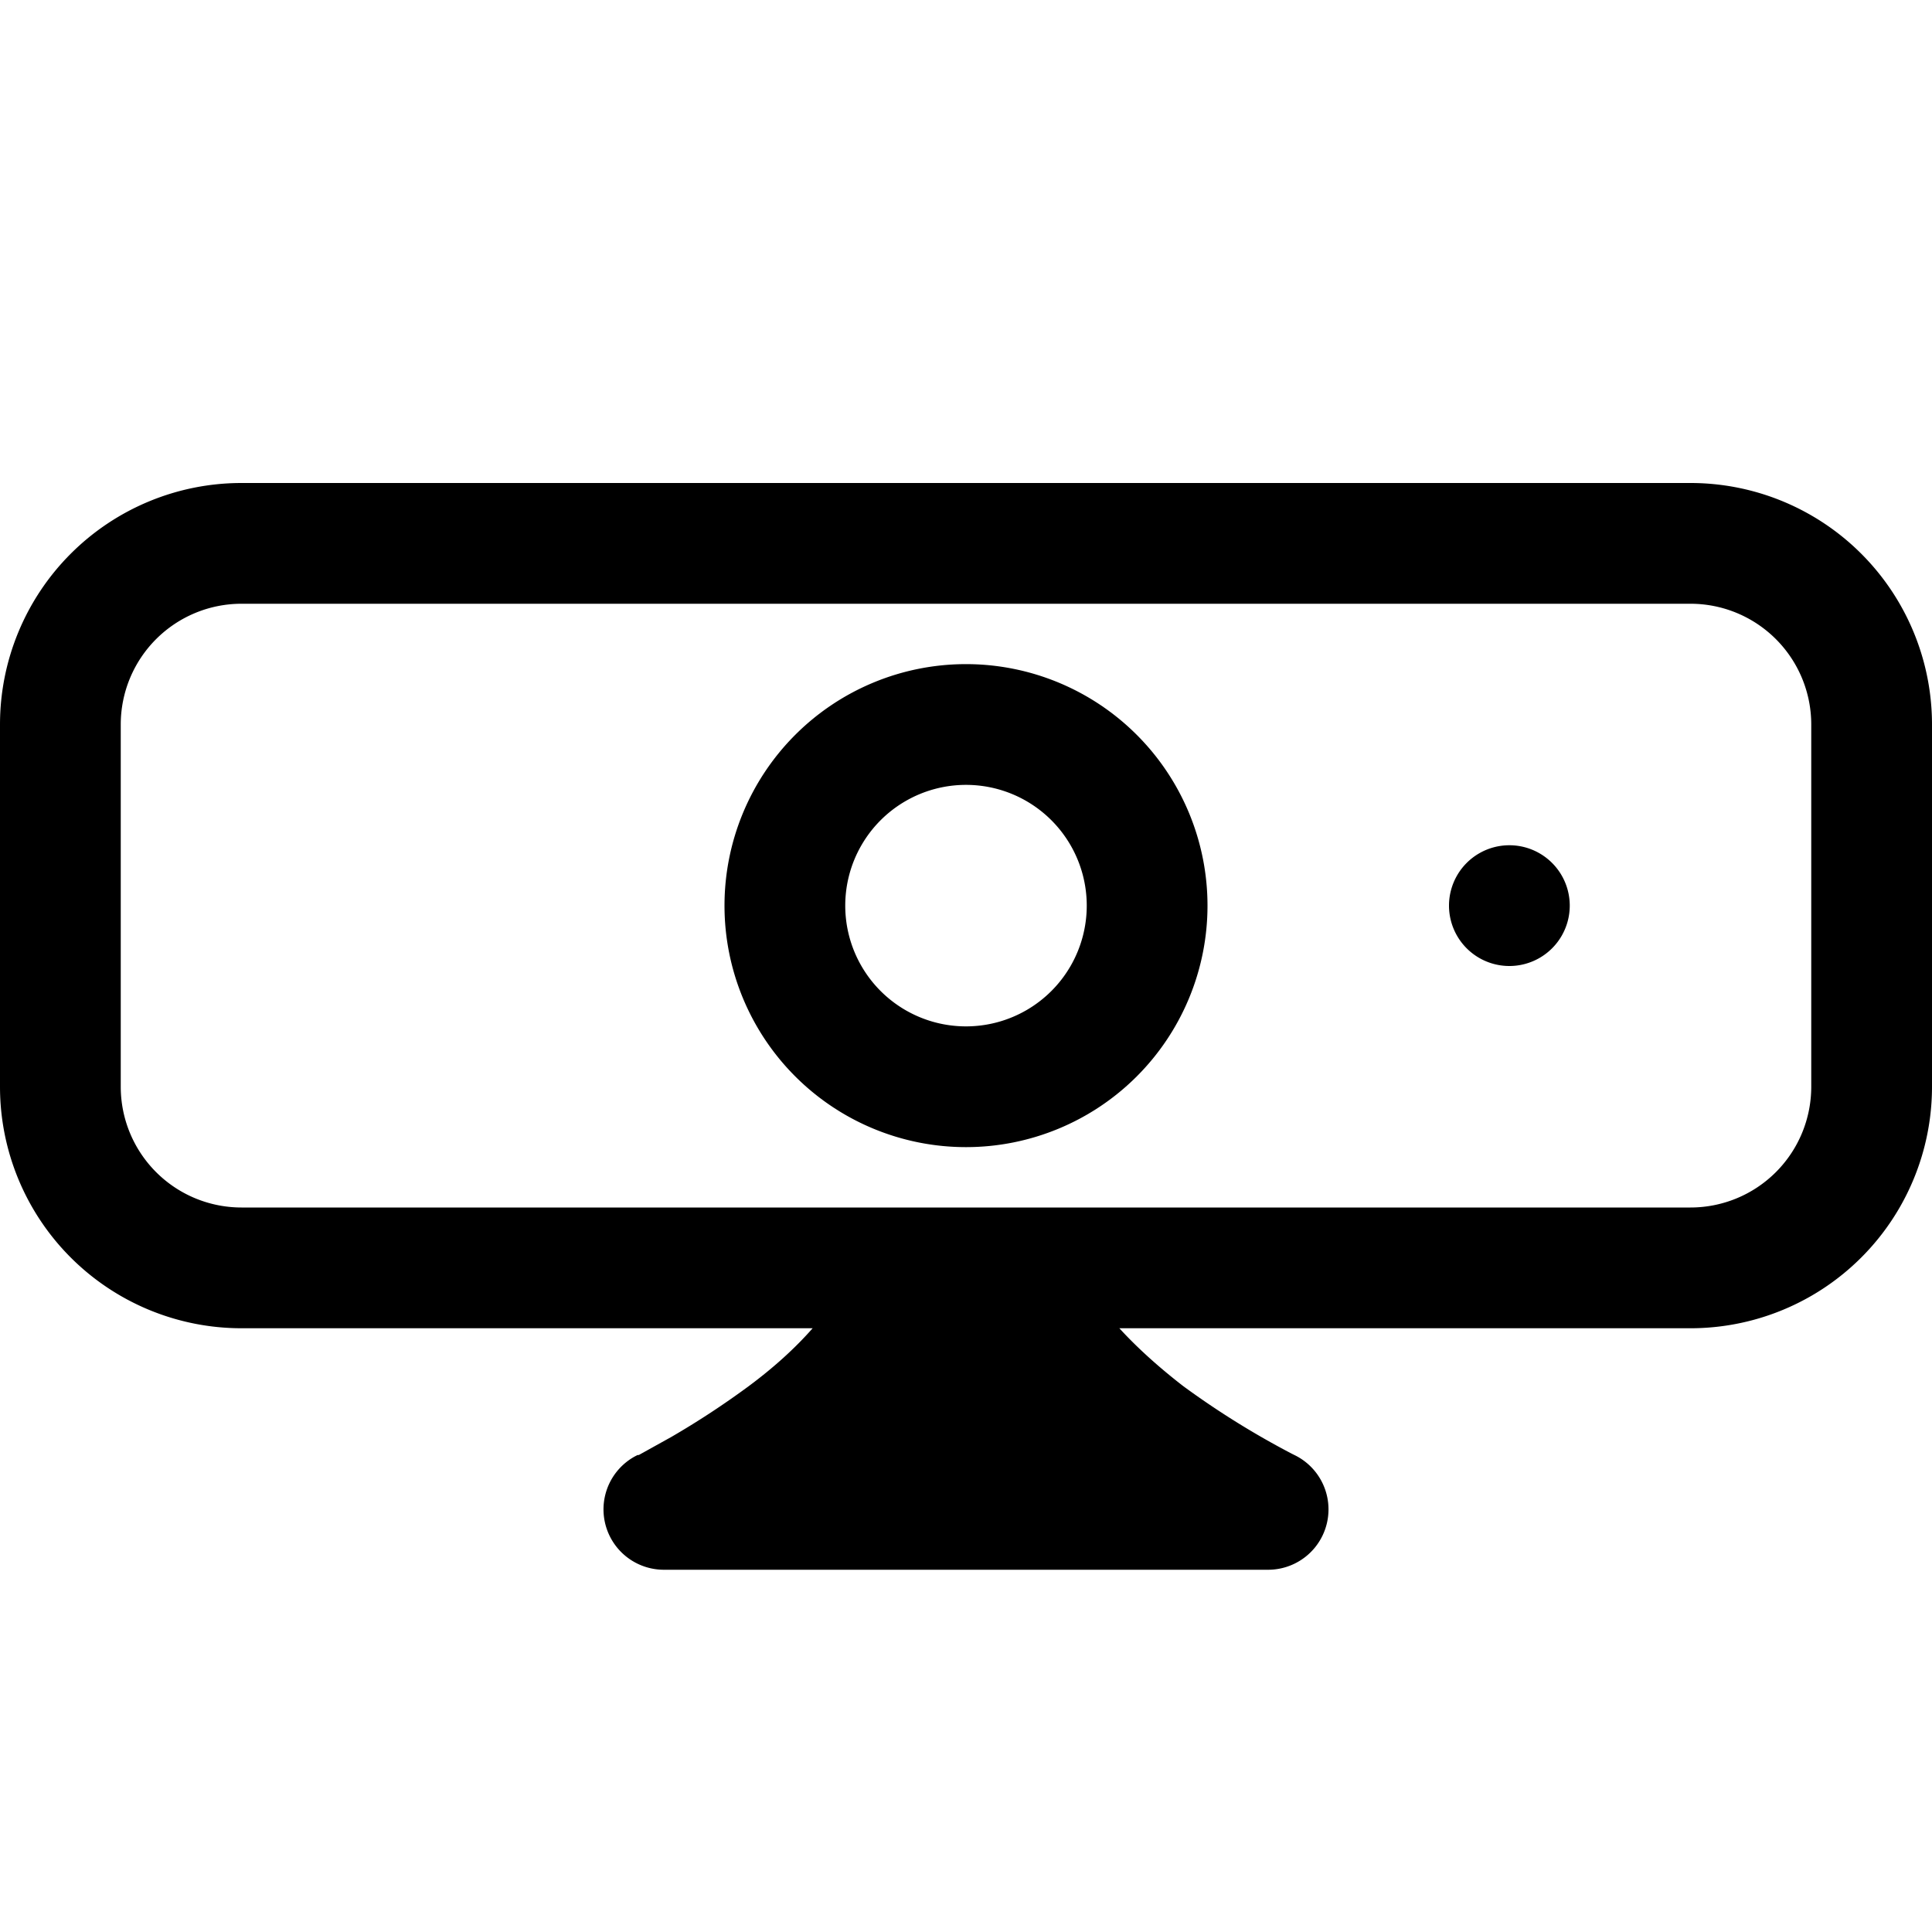 <svg xmlns="http://www.w3.org/2000/svg" width="16" height="16" viewBox="0 0 16 16"><path d="M0 6a2 2 0 0 1 2-2h12a2 2 0 0 1 2 2v3a2 2 0 0 1-2 2H9.27q.22.24.53.48a7 7 0 0 0 .9.56l.02.01a.5.5 0 0 1-.22.95h-5a.5.5 0 0 1-.22-.95h.01l.27-.15a7 7 0 0 0 .64-.42q.31-.23.53-.48H2a2 2 0 0 1-2-2zm2-1a1 1 0 0 0-1 1v3a1 1 0 0 0 1 1h12a1 1 0 0 0 1-1V6a1 1 0 0 0-1-1z"/><path d="M8 6.5a1 1 0 1 0 0 2 1 1 0 0 0 0-2m-2 1a2 2 0 1 1 4 0 2 2 0 0 1-4 0m7 0a.5.5 0 1 1-1 0 .5.5 0 0 1 1 0"/></svg>
